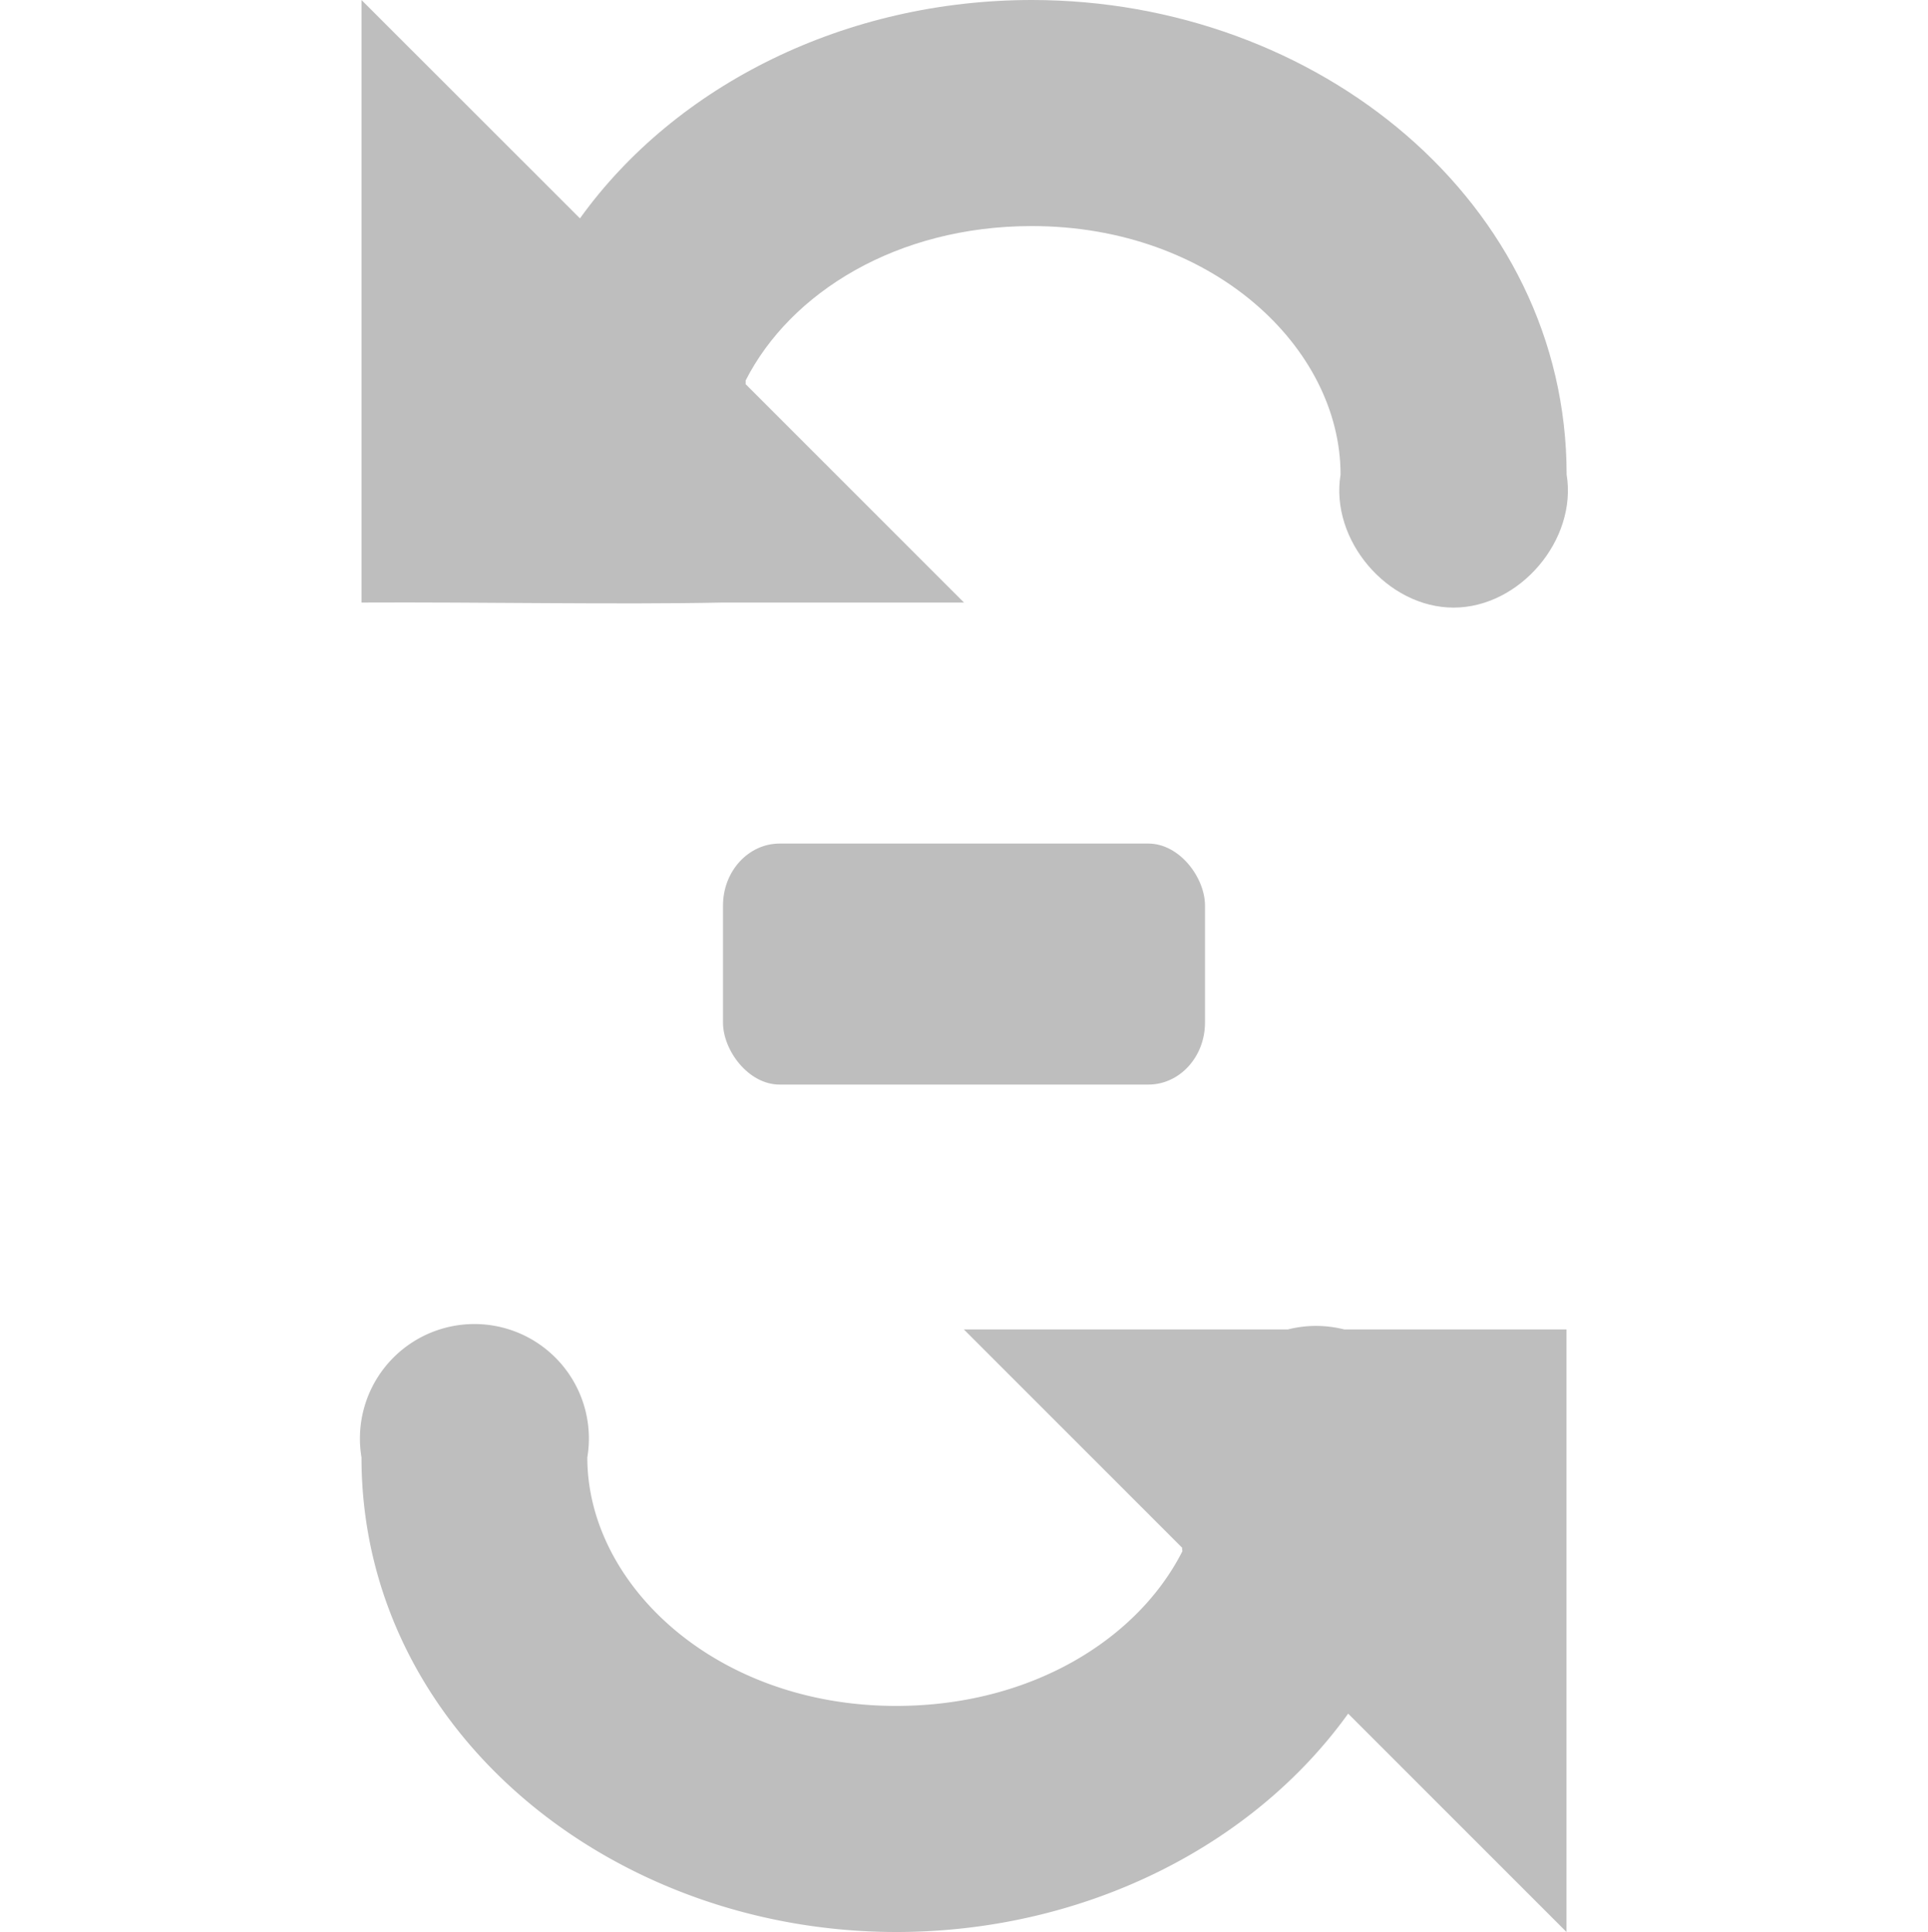 <svg xmlns="http://www.w3.org/2000/svg" xmlns:svg="http://www.w3.org/2000/svg" id="svg7384" width="16" height="16.031" version="1.1"><title id="title9167">Gnome Symbolic Icon Theme</title><defs id="defs7386"><filter id="filter12578-8" color-interpolation-filters="sRGB"><feGaussianBlur id="feGaussianBlur12580-4" stdDeviation=".015"/></filter><filter id="filter12586-1" color-interpolation-filters="sRGB"><feGaussianBlur id="feGaussianBlur12588-8" stdDeviation=".02"/></filter></defs><g id="layer9" transform="translate(-141,-197)" style="display:inline"><path id="path18623" d="m 144,197 0,5 c 0.985,-0.005 2.115,0.018 3,0 l 2,0 -1.812,-1.812 0,-0.031 c 0.371,-0.729 1.255,-1.281 2.375,-1.281 1.493,0 2.562,1.005 2.562,2.062 -0.089,0.542 0.388,1.104 0.938,1.104 0.549,0 1.027,-0.562 0.938,-1.104 0,-2.256 -2.064,-3.938 -4.438,-3.938 -1.54,0 -2.95,0.699 -3.75,1.812 z" style="fill:#bebebe;fill-opacity:1;stroke:none"/><path id="rect10846" d="m 144.781,208 a 0.95,0.95 0 0 0 -0.781,1.094 c 0,2.256 2.064,3.938 4.438,3.938 1.54,0 2.95,-0.699 3.75,-1.812 l 1.812,1.812 0,-5 -1.75,0 -0.094,0 a 0.95,0.95 0 0 0 -0.469,0 l -0.688,0 -2,0 1.812,1.812 c -0.004,0.009 0.004,0.023 0,0.031 -0.371,0.729 -1.255,1.281 -2.375,1.281 -1.493,0 -2.562,-1.005 -2.562,-2.062 A 0.95,0.95 0 0 0 144.781,208 z" style="fill:#bebebe;fill-opacity:1;stroke:none"/><rect id="rect18625" width="4" height="2" x="147" y="204" rx=".47" ry=".514" style="fill:#bebebe;fill-opacity:1;stroke:none"/></g></svg>